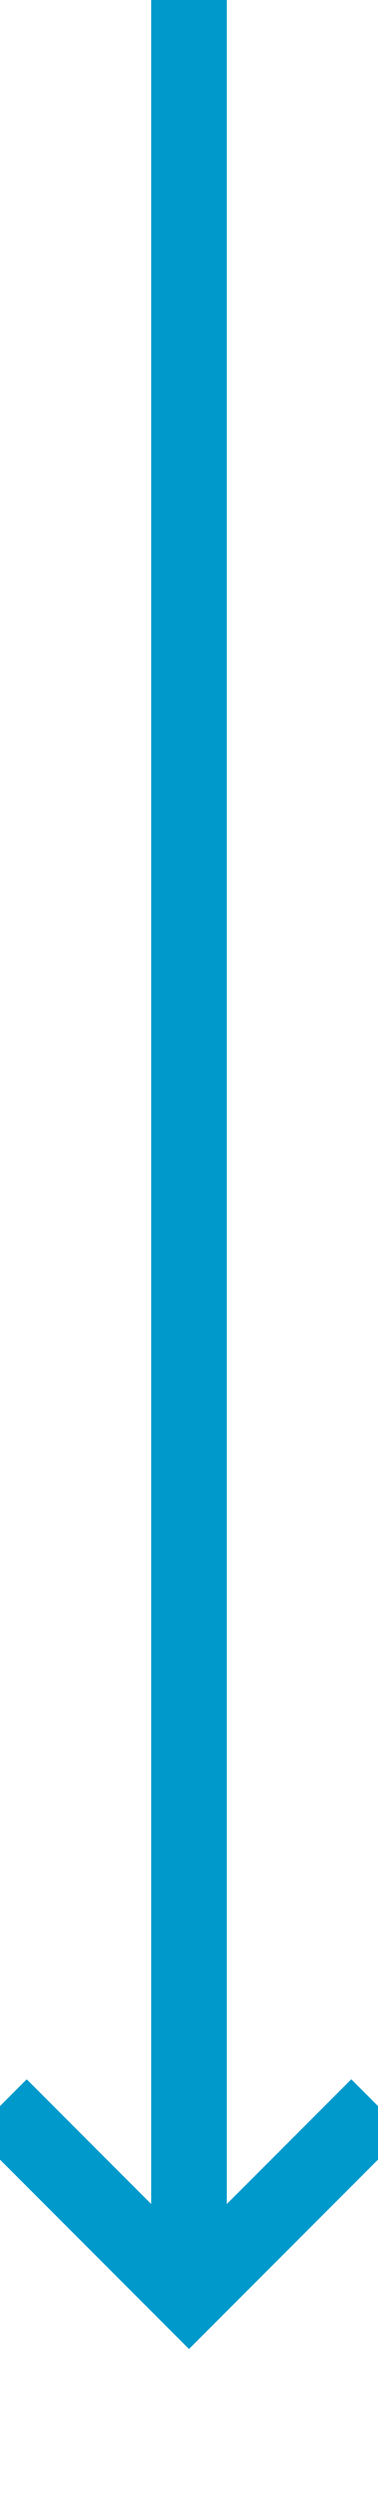 ﻿<?xml version="1.0" encoding="utf-8"?>
<svg version="1.1" xmlns:xlink="http://www.w3.org/1999/xlink" width="10px" height="66px" preserveAspectRatio="xMidYMin meet" viewBox="81 195  8 66" xmlns="http://www.w3.org/2000/svg">
  <path d="M 85 195  L 85 255  " stroke-width="2" stroke="#0099cc" fill="none" />
  <path d="M 89.293 249.893  L 85 254.186  L 80.707 249.893  L 79.293 251.307  L 84.293 256.307  L 85 257.014  L 85.707 256.307  L 90.707 251.307  L 89.293 249.893  Z " fill-rule="nonzero" fill="#0099cc" stroke="none" />
</svg>